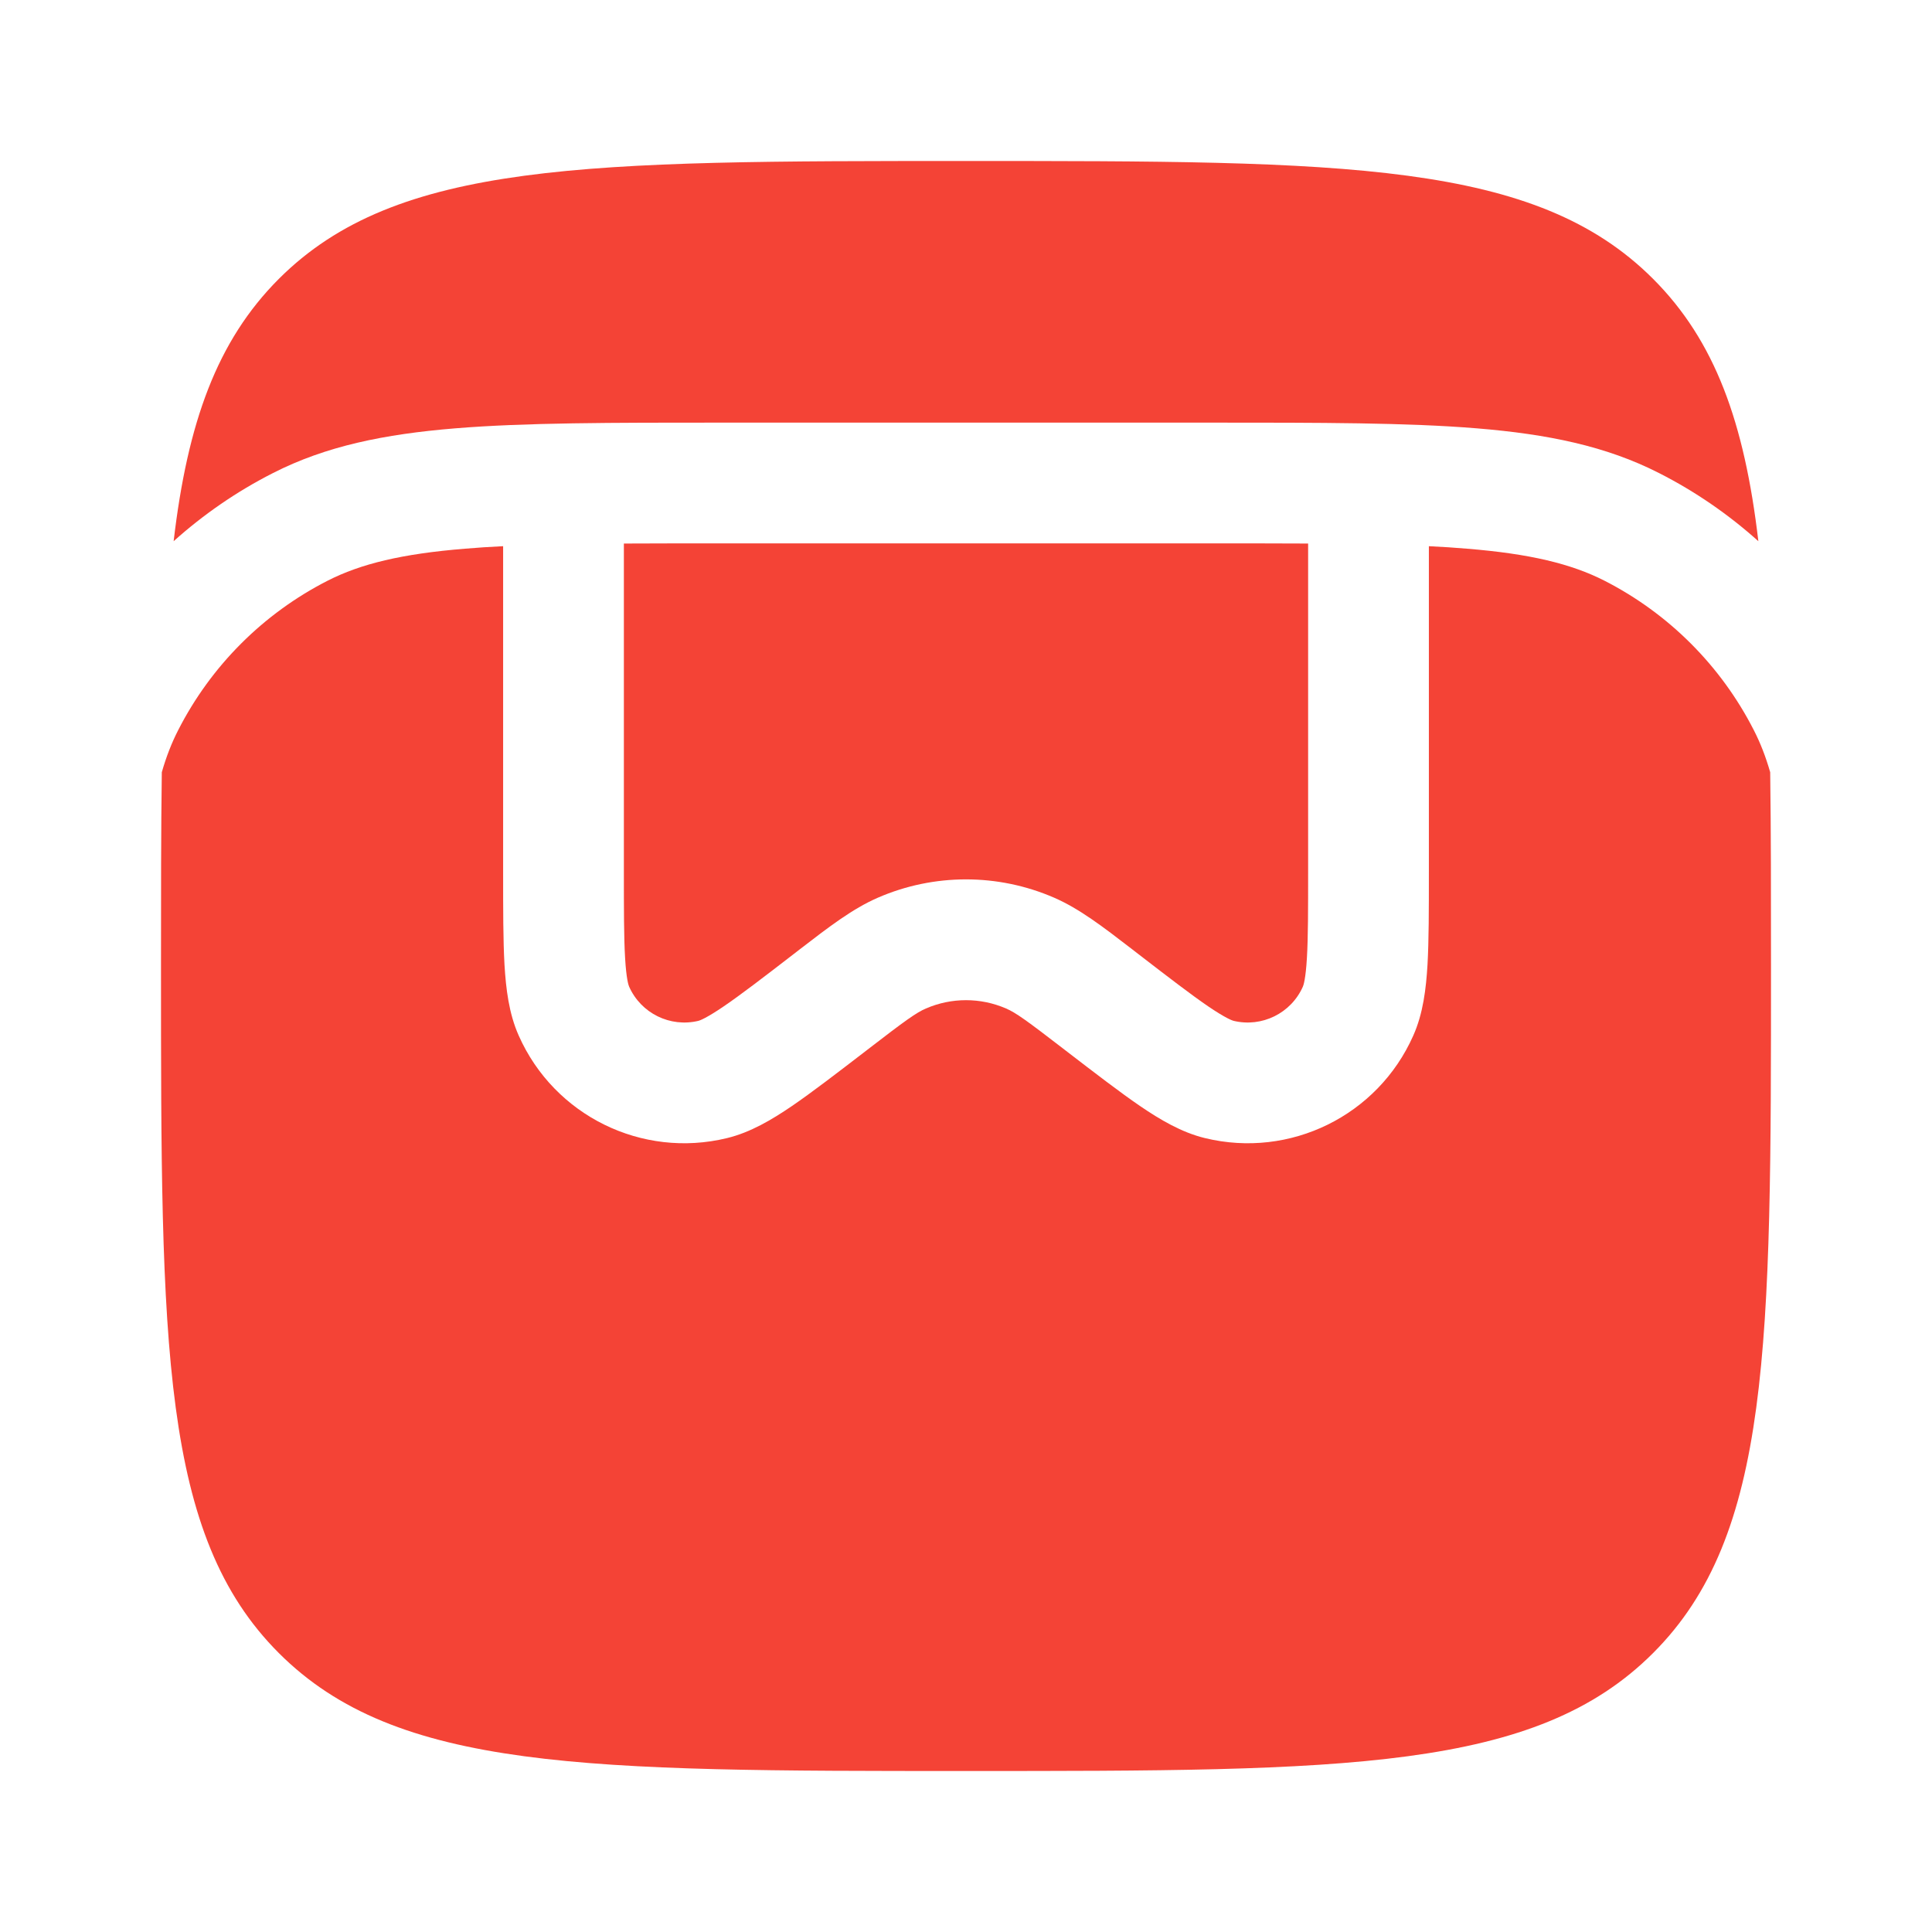 <?xml version="1.0" encoding="utf-8"?><!-- Uploaded to: SVG Repo, www.svgrepo.com, Generator: SVG Repo Mixer Tools -->
<svg width="800px" height="800px" viewBox="0 0 24 24" fill="none" xmlns="http://www.w3.org/2000/svg">
<path fill-rule="evenodd" clip-rule="evenodd" d="M2 12C2 11.118 2 10.319 2.01 9.593C2.066 9.398 2.133 9.227 2.213 9.071C2.621 8.271 3.271 7.621 4.071 7.213C4.482 7.004 4.99 6.88 5.777 6.816C5.927 6.803 6.084 6.793 6.25 6.785V10.831C6.25 11.299 6.25 11.682 6.267 11.984C6.285 12.282 6.321 12.59 6.444 12.865C6.885 13.859 7.974 14.395 9.031 14.138C9.324 14.067 9.59 13.908 9.837 13.74C10.086 13.57 10.39 13.336 10.761 13.051L10.779 13.037C11.249 12.675 11.381 12.58 11.502 12.528C11.82 12.39 12.18 12.39 12.498 12.528C12.619 12.58 12.751 12.675 13.221 13.037L13.239 13.051C13.61 13.336 13.914 13.57 14.163 13.74C14.41 13.908 14.676 14.067 14.969 14.138C16.026 14.395 17.115 13.859 17.556 12.865C17.679 12.59 17.715 12.282 17.733 11.984C17.75 11.682 17.75 11.299 17.75 10.831V6.785C17.916 6.793 18.073 6.803 18.223 6.816C19.01 6.88 19.518 7.004 19.93 7.213C20.729 7.621 21.379 8.271 21.787 9.071C21.867 9.227 21.934 9.398 21.99 9.593C22 10.319 22 11.118 22 12C22 16.714 22 19.071 20.535 20.535C19.071 22 16.714 22 12 22C7.286 22 4.929 22 3.464 20.535C2 19.071 2 16.714 2 12ZM21.843 6.723C21.67 5.249 21.305 4.234 20.535 3.464C19.071 2 16.714 2 12 2C7.286 2 4.929 2 3.464 3.464C2.695 4.234 2.33 5.249 2.157 6.723C2.527 6.391 2.941 6.105 3.39 5.877C4.048 5.541 4.775 5.393 5.655 5.321C6.519 5.25 7.595 5.25 8.966 5.25H15.034C16.405 5.25 17.481 5.25 18.345 5.321C19.225 5.393 19.952 5.541 20.61 5.877C21.059 6.105 21.473 6.391 21.843 6.723Z" fill="#F44336"/>
<path d="M7.75 10.808V6.752C8.129 6.75 8.544 6.75 9 6.75H15C15.456 6.75 15.871 6.75 16.25 6.752V10.808C16.25 11.304 16.25 11.644 16.235 11.898C16.22 12.16 16.192 12.241 16.185 12.256C16.038 12.588 15.675 12.766 15.323 12.681C15.307 12.677 15.226 12.649 15.008 12.501C14.799 12.358 14.529 12.151 14.136 11.848L14.069 11.796C13.699 11.511 13.41 11.289 13.096 11.152C12.397 10.848 11.603 10.848 10.904 11.152C10.59 11.289 10.301 11.511 9.931 11.796L9.864 11.848C9.471 12.151 9.201 12.358 8.991 12.501C8.774 12.649 8.693 12.677 8.677 12.681C8.325 12.766 7.962 12.588 7.815 12.256C7.808 12.241 7.78 12.16 7.765 11.898C7.75 11.644 7.75 11.304 7.75 10.808Z" fill="#F44336"/>
</svg>